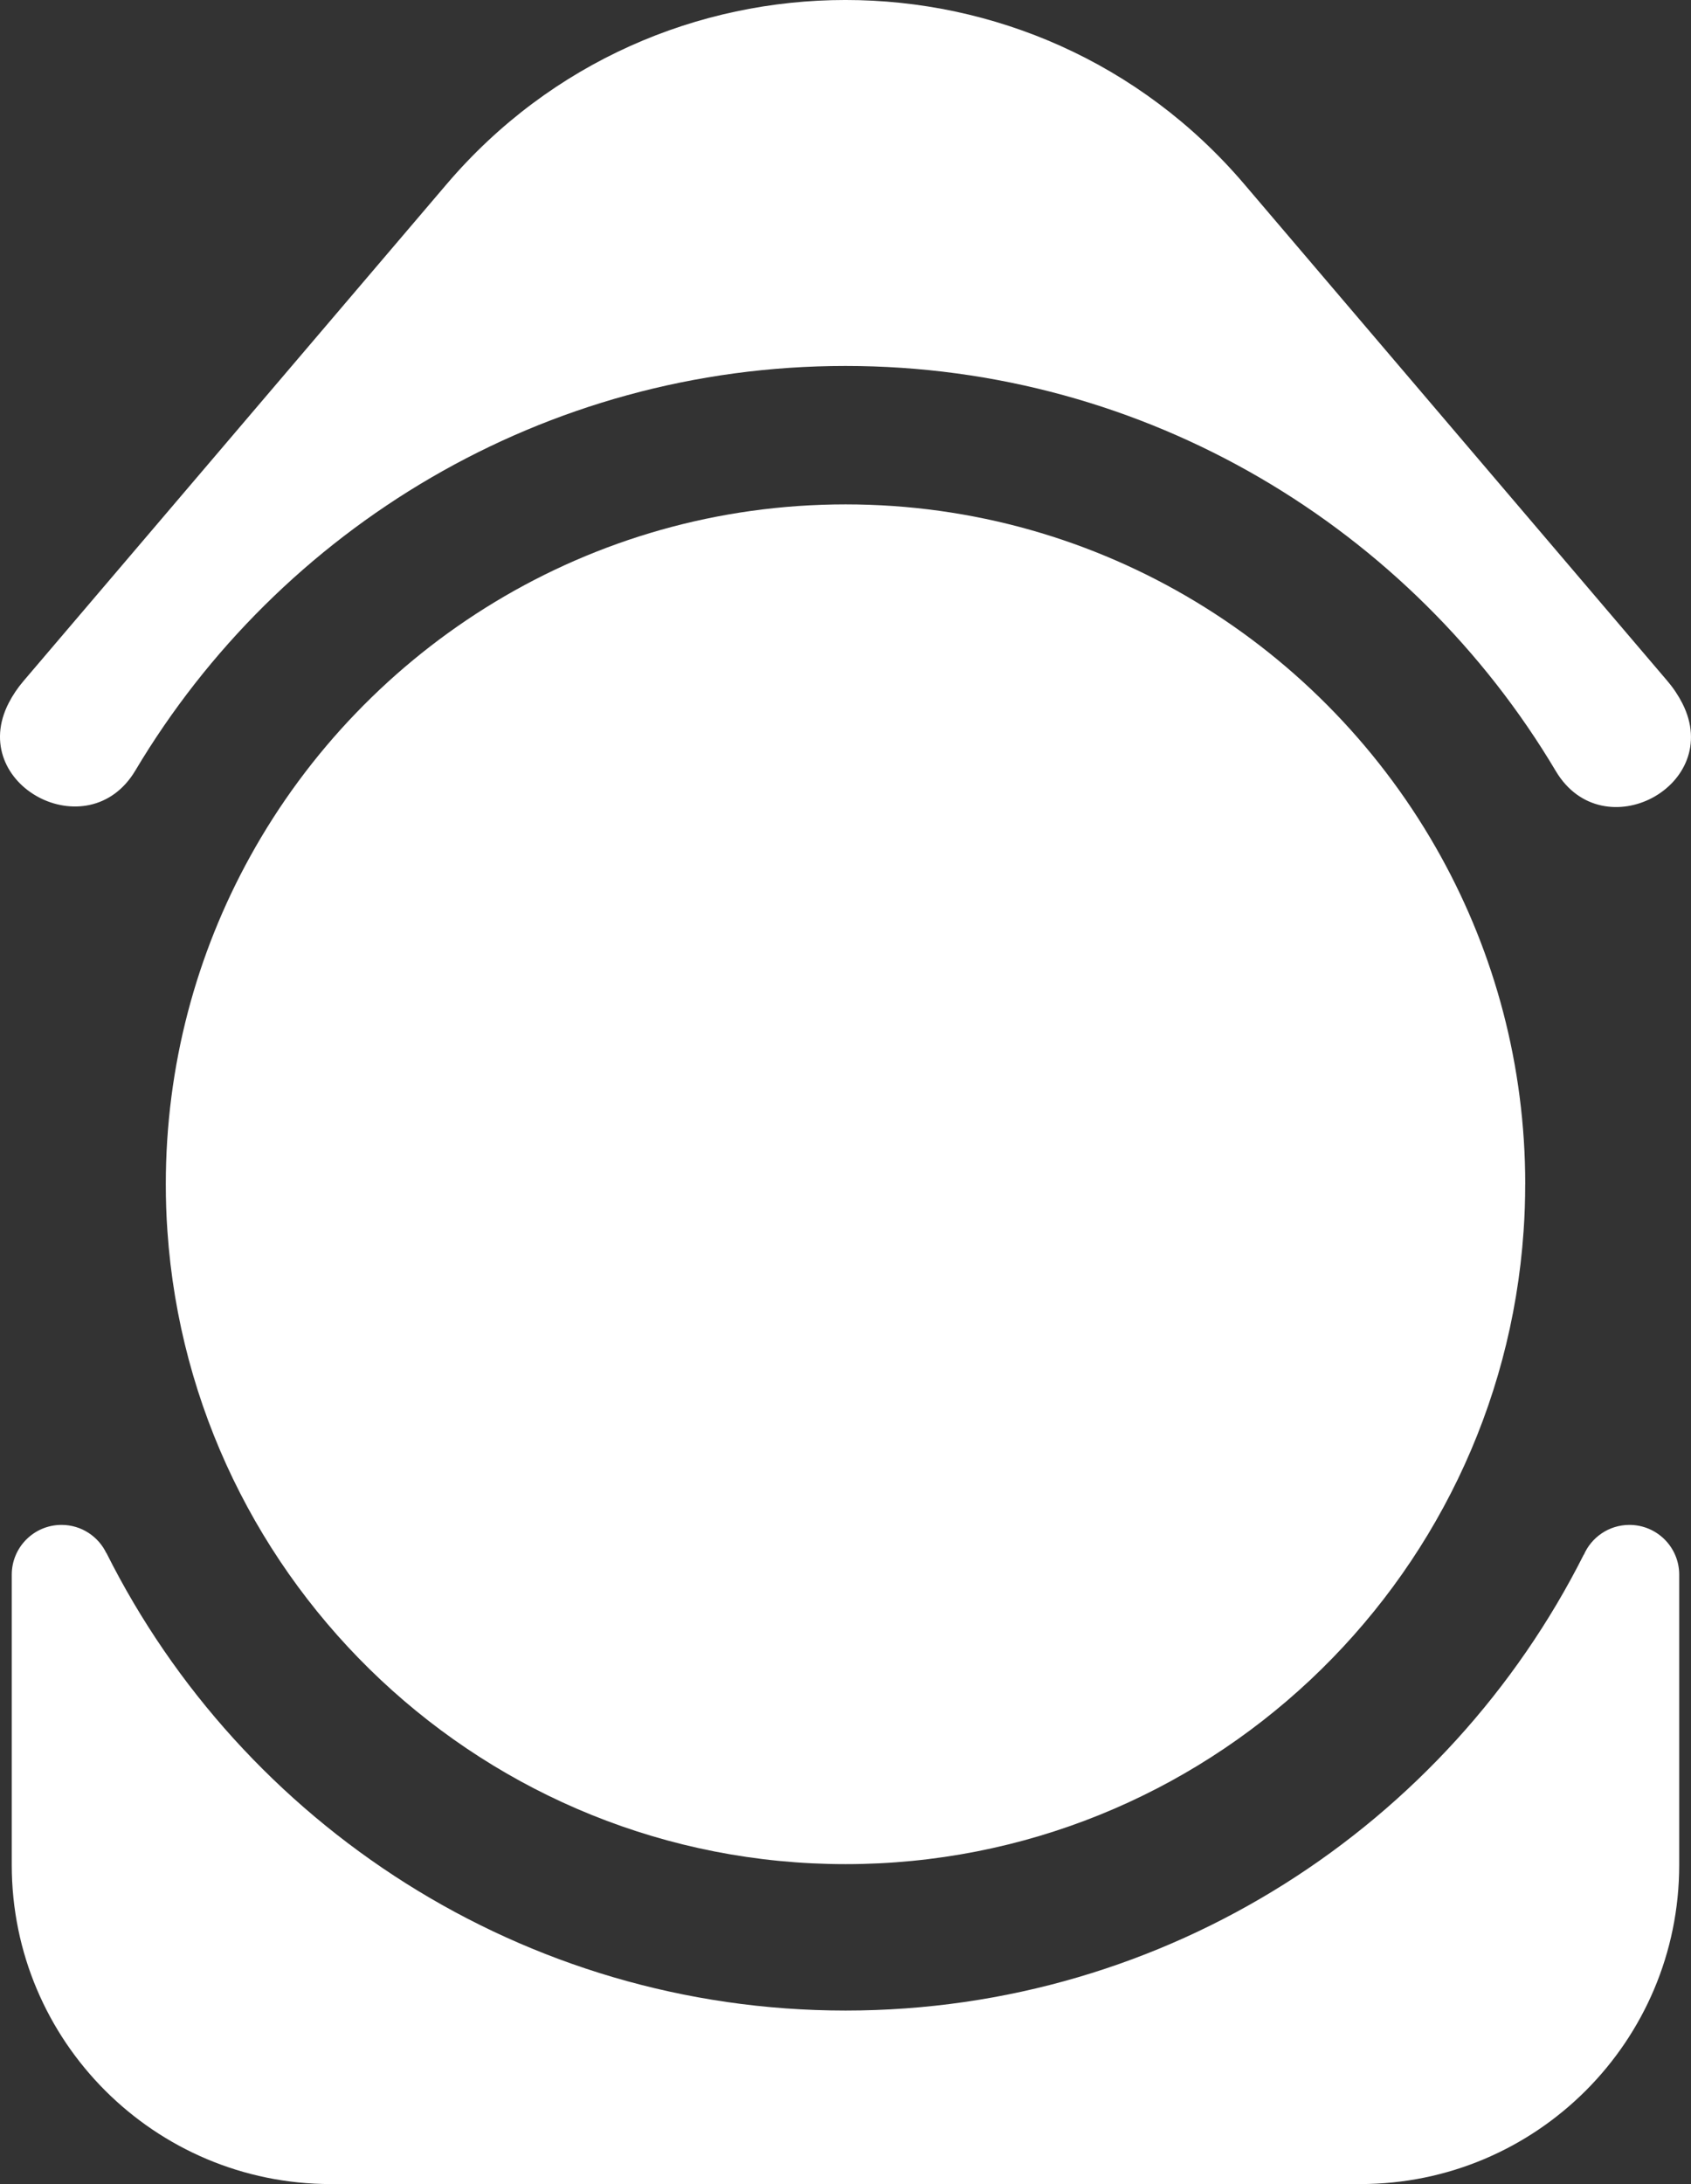 <?xml version="1.0" encoding="UTF-8"?>
<svg id="Layer_2" data-name="Layer 2" xmlns="http://www.w3.org/2000/svg" viewBox="0 0 430.09 555.35">
  <rect x="0" y="0" width="430.09" height="555.35" fill="#333333" stroke="none"/>
  <defs>
    <style>
      .cls-1 {
        fill: #fff;
      }
    </style>
  </defs>
  <g id="Layer_1-2" data-name="Layer 1">
    <g>
      <path class="cls-1" d="M215.04,130.27c-65.14,0-121.99,36.21-151.45,89.56H215.04s151.43,0,151.43,0c-29.46-53.35-86.28-89.56-151.43-89.56Z"/>
      <path class="cls-1" d="M424.09,173.16l-107.6-126.31c-53.21-62.47-149.7-62.47-202.91,0L5.98,173.16c-1.51,1.77-2.76,3.64-3.75,5.56-10.75,20.84,20.19,37.36,32.19,17.21,36.66-61.55,103.91-102.88,180.61-102.88s144.03,41.39,180.67,103.01c11.98,20.15,42.81,3.7,32.2-17.2-1-1.97-2.27-3.89-3.82-5.7Z"/>
    </g>
    <path class="cls-1" d="M387.92,301.12c0,4-.13,7.98-.41,11.91-6.14,89.8-81.13,160.97-172.45,160.97S48.72,402.83,42.58,313.03c-.28-3.93-.41-7.91-.41-11.91,0-30.18,7.78-58.58,21.44-83.31,29.46-53.35,86.3-89.56,151.45-89.56s121.97,36.21,151.43,89.56c13.66,24.73,21.44,53.12,21.44,83.31Z"/>
    <path class="cls-1" d="M427.09,400.38c0-6.98-5.67-12.64-12.66-12.64-5.21,0-9.68,3.15-11.62,7.65,.02-.04,.03-.08,.04-.11,0,0-.02,0-.02-.01-34.57,68.71-105.76,115.96-187.77,115.96S61.53,463.77,27.04,394.82c0,0-.01,0-.02,0,.03,.06,.05,.13,.08,.2-2.02-4.3-6.38-7.28-11.45-7.28-6.99,0-12.65,5.66-12.66,12.64,0,0,0,0,0-.01v73.85c0,44.81,36.34,81.13,81.15,81.13H345.96c44.81,0,81.13-36.32,81.13-81.13v-73.85s0,0,0,.01Zm-398.77,0c0-.05,0-.1,0-.15,0,.05,0,.09,0,.14,0,0,0,0,0,.01Zm-.83-4.46c.05,.12,.09,.24,.13,.37-.04-.12-.09-.25-.13-.37Zm.41,1.27c.04,.14,.08,.29,.11,.43-.03-.15-.07-.29-.11-.43Zm.27,1.33c.02,.16,.05,.31,.07,.47-.02-.16-.05-.31-.07-.47Zm373.63,1.42c0,.15-.02,.29-.02,.44,0,0,0,0,0-.01,0-.14,.02-.28,.02-.43Zm.79-3.98c-.07,.2-.15,.39-.22,.59,.06-.2,.14-.39,.22-.59Zm-.39,1.22c-.05,.2-.11,.4-.16,.61,.04-.21,.1-.4,.16-.61Zm-.26,1.23c-.03,.22-.08,.43-.1,.66,.02-.22,.07-.44,.1-.66Z"/>
  </g>
</svg>